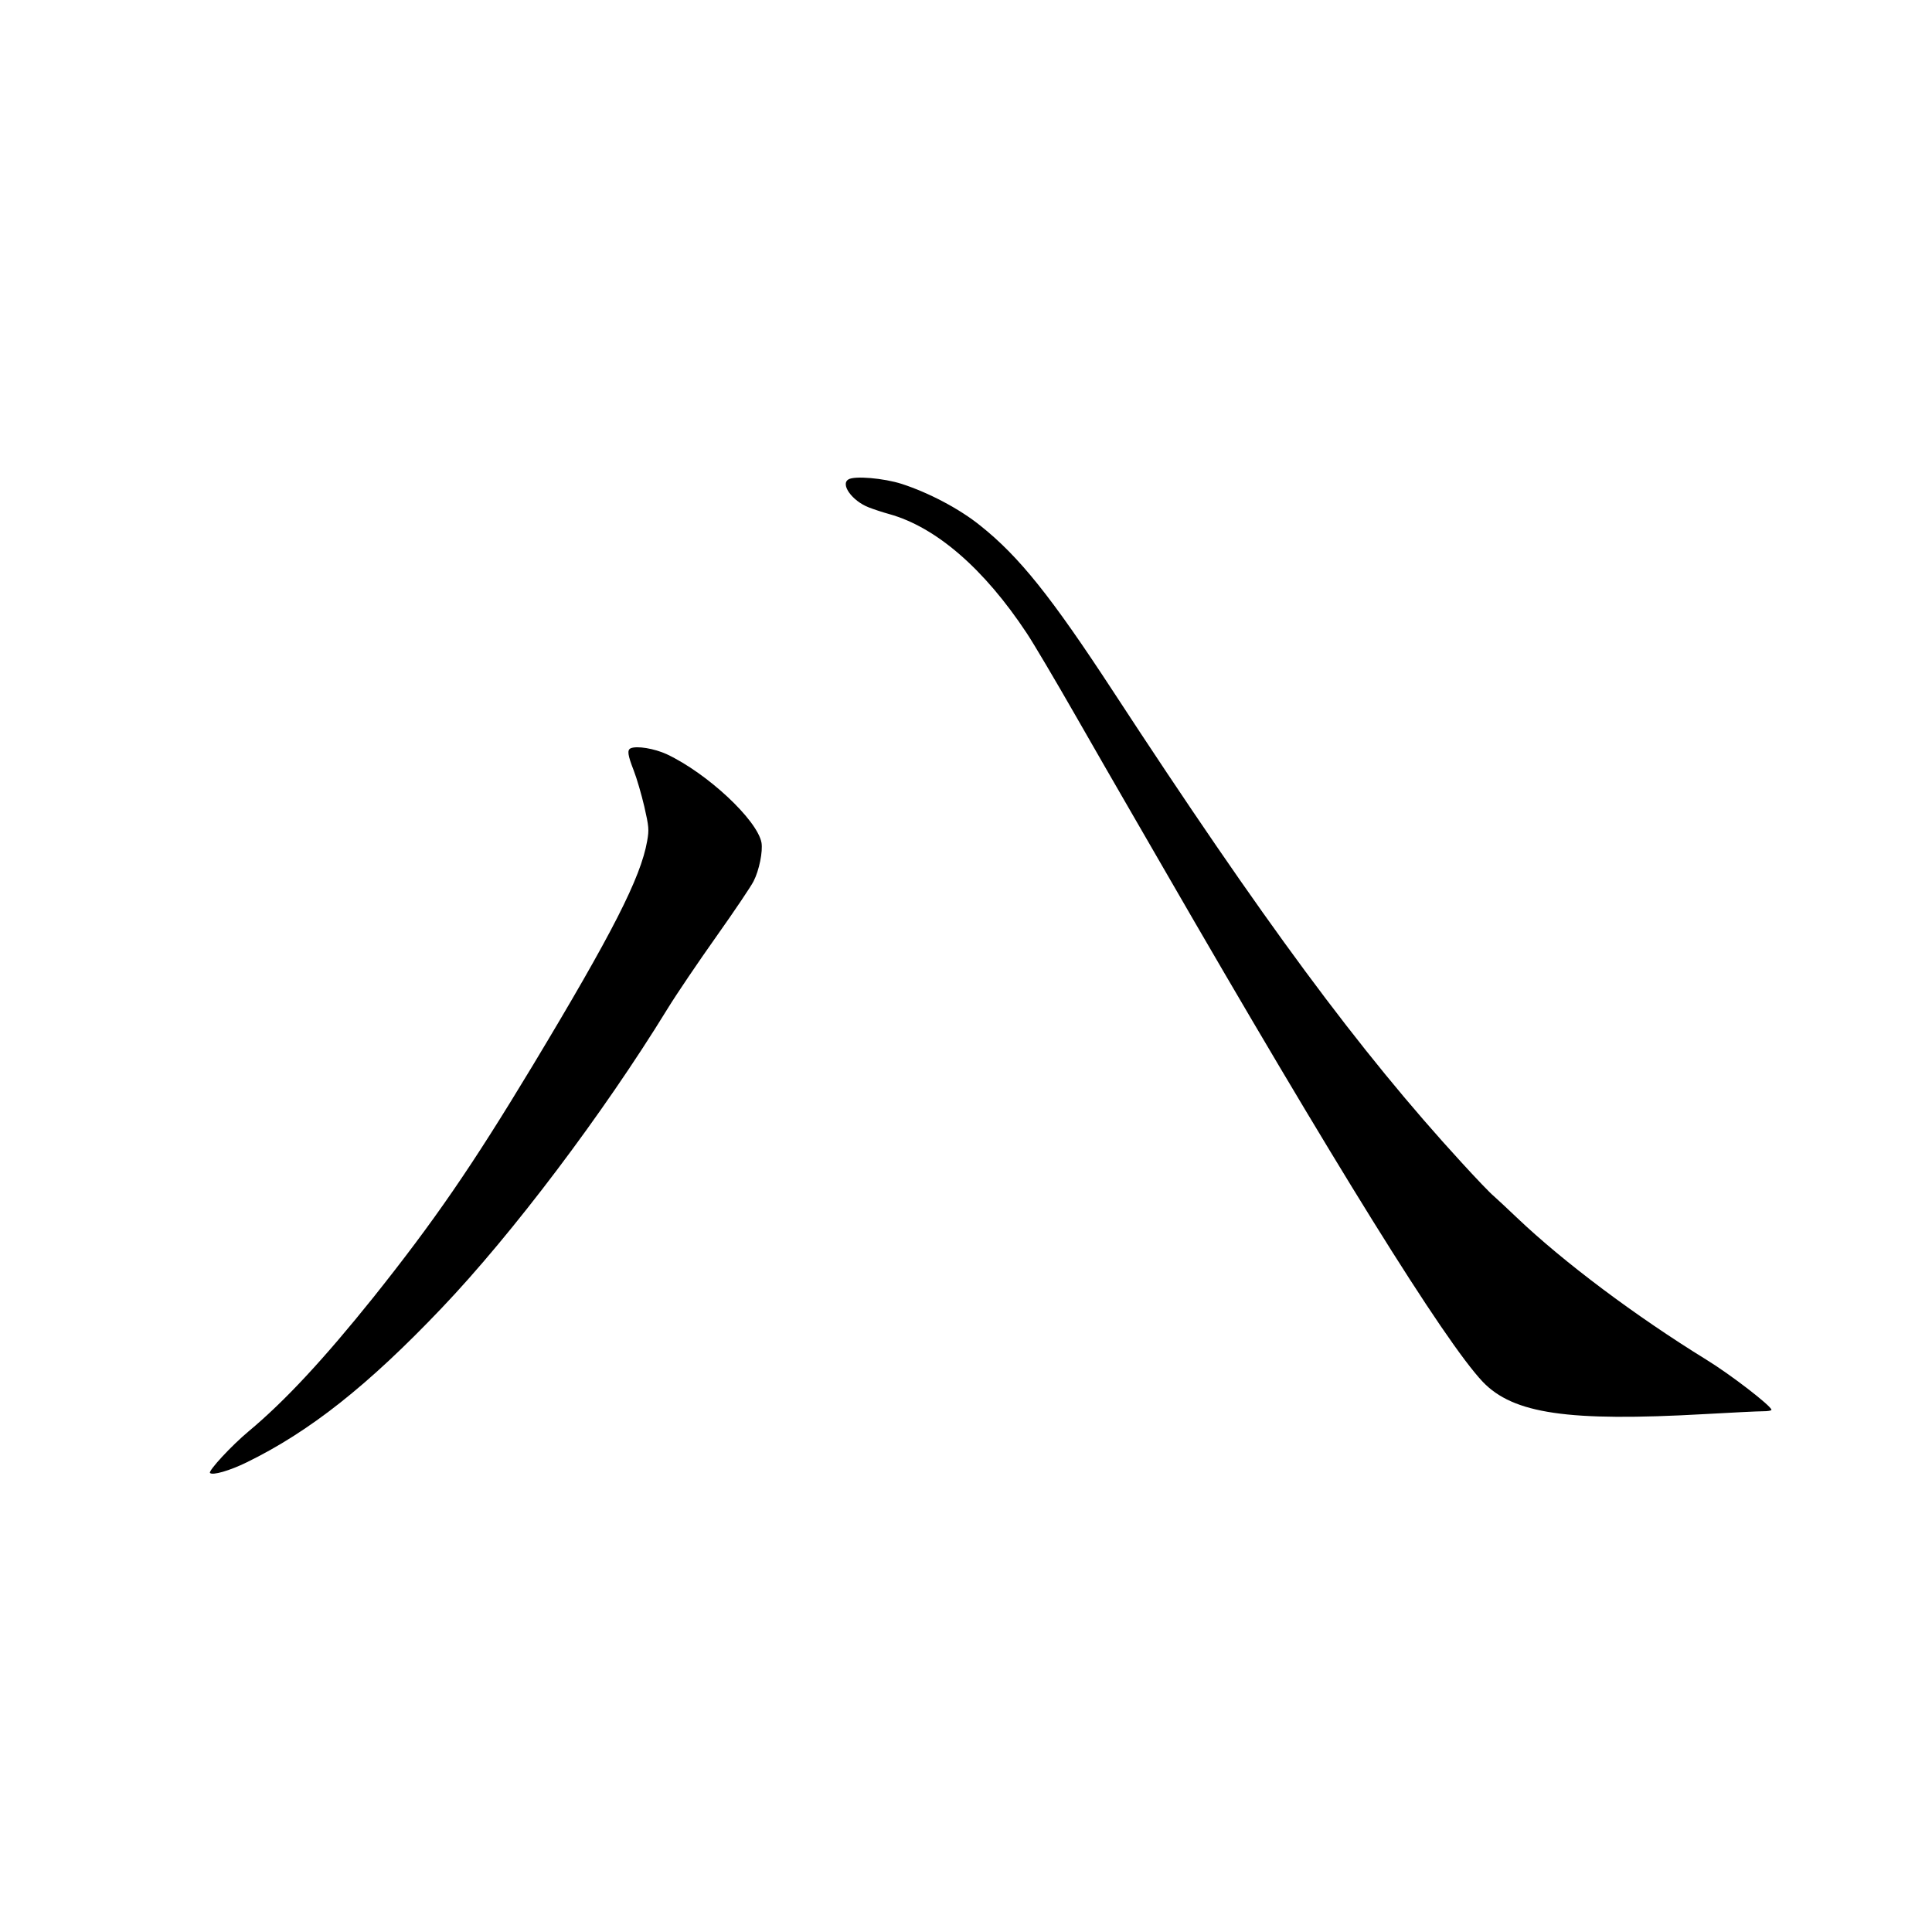 <?xml version="1.0" standalone="no"?>
<!DOCTYPE svg PUBLIC "-//W3C//DTD SVG 20010904//EN"
 "http://www.w3.org/TR/2001/REC-SVG-20010904/DTD/svg10.dtd">
<svg version="1.0" xmlns="http://www.w3.org/2000/svg"
 width="1024pt" height="1024pt" viewBox="0 0 1024 1024"
 preserveAspectRatio="xMidYMid meet">
<g transform="translate(0,1024) scale(0.1,-0.1)"
fill="#000000" stroke="none">
<path d="M4497 7699 c-44 -26 20 -114 107 -148 28 -11 77 -27 110 -36 247 -69
502 -289 728 -631 36 -54 153 -252 260 -439 107 -187 221 -385 253 -440 32
-55 125 -217 208 -360 911 -1579 1492 -2513 1696 -2729 162 -169 451 -212
1176 -171 143 8 281 15 308 15 26 0 47 3 46 8 -2 21 -217 187 -346 266 -373
230 -754 515 -1003 752 -47 45 -101 95 -121 113 -21 17 -98 98 -172 179 -543
592 -1050 1278 -1848 2499 -327 500 -497 713 -703 877 -110 89 -274 175 -416
221 -96 31 -252 44 -283 24z"/>
<path d="M3343 6274 c-20 -9 -16 -36 16 -118 16 -41 41 -127 56 -191 24 -106
26 -122 15 -183 -34 -194 -184 -488 -608 -1192 -323 -535 -520 -821 -842
-1225 -263 -328 -470 -551 -663 -712 -90 -75 -214 -209 -204 -220 14 -14 104
12 194 56 334 163 644 408 1033 817 376 394 857 1032 1196 1584 49 80 167 254
262 388 95 134 183 265 196 291 30 58 50 159 42 205 -23 121 -287 367 -501
468 -67 31 -160 46 -192 32z"/>
</g>
</svg>
